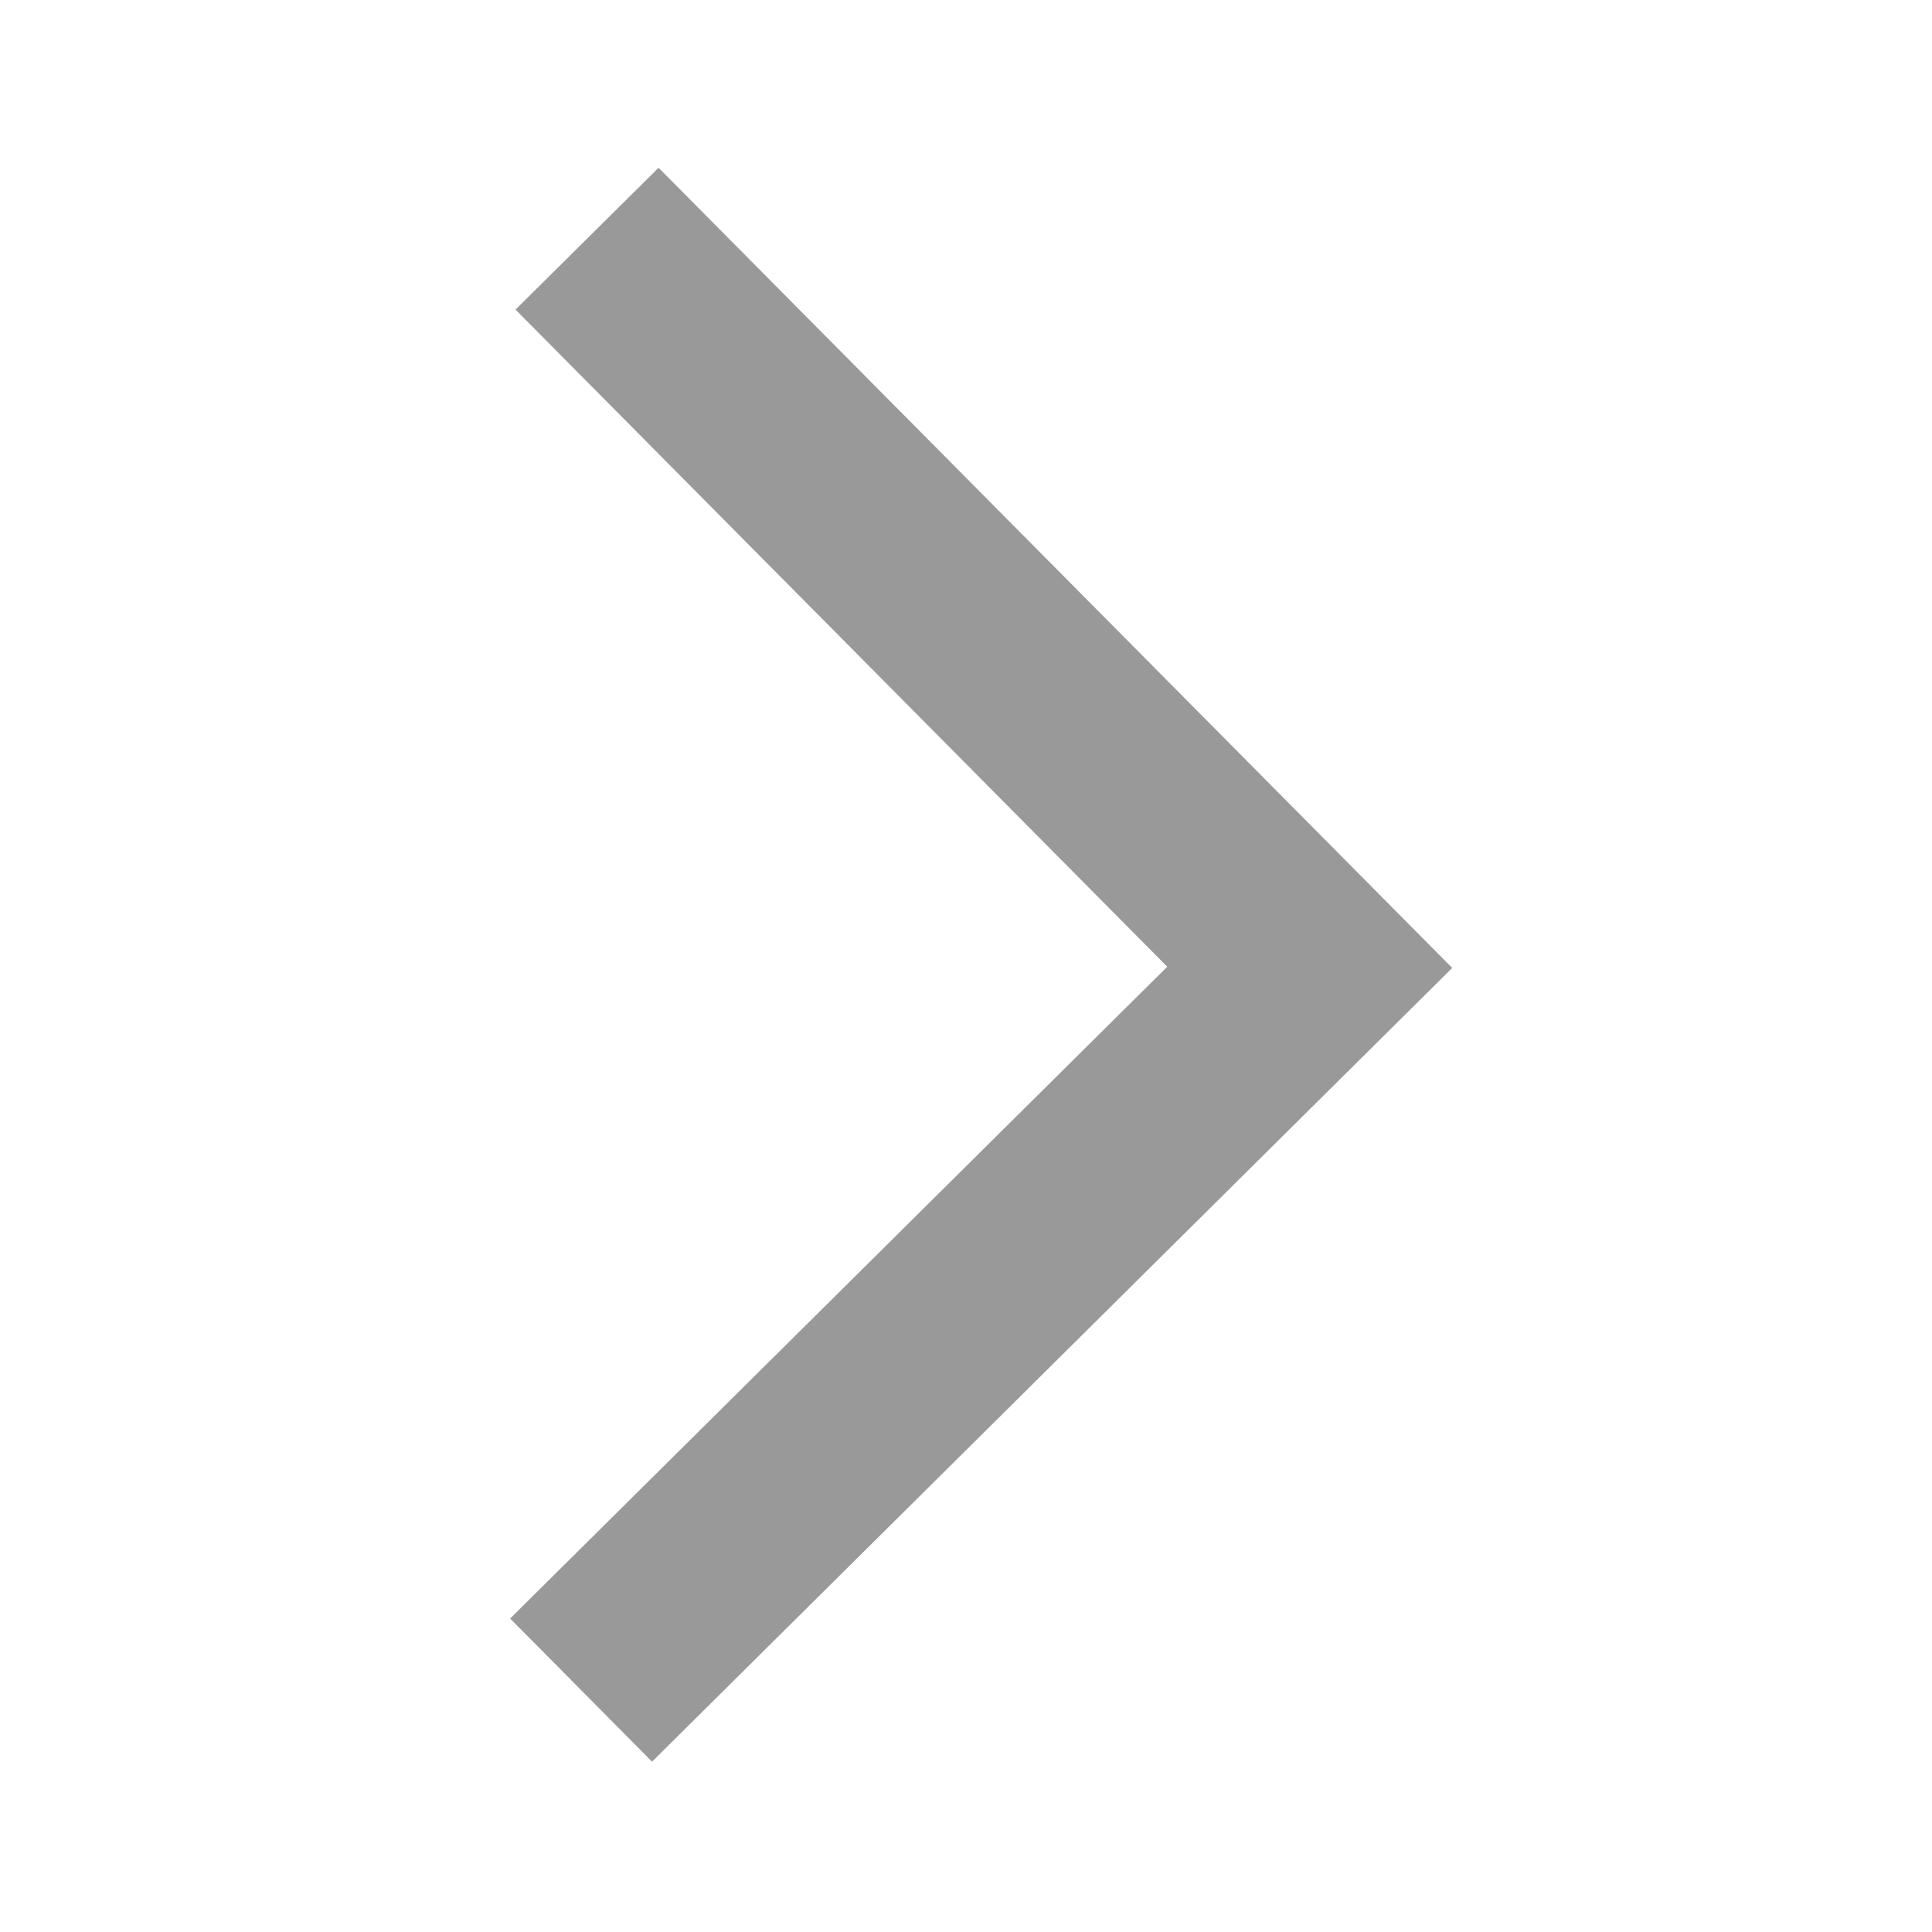 <svg width="24" height="24" viewBox="0 0 24 24" fill="none" xmlns="http://www.w3.org/2000/svg">
<path d="M6.337 20.106L8.1 21.884L18.04 12.024L8.181 2.084L6.404 3.846L14.5 12.009L6.337 20.106Z" fill="#999999"/>
</svg>
